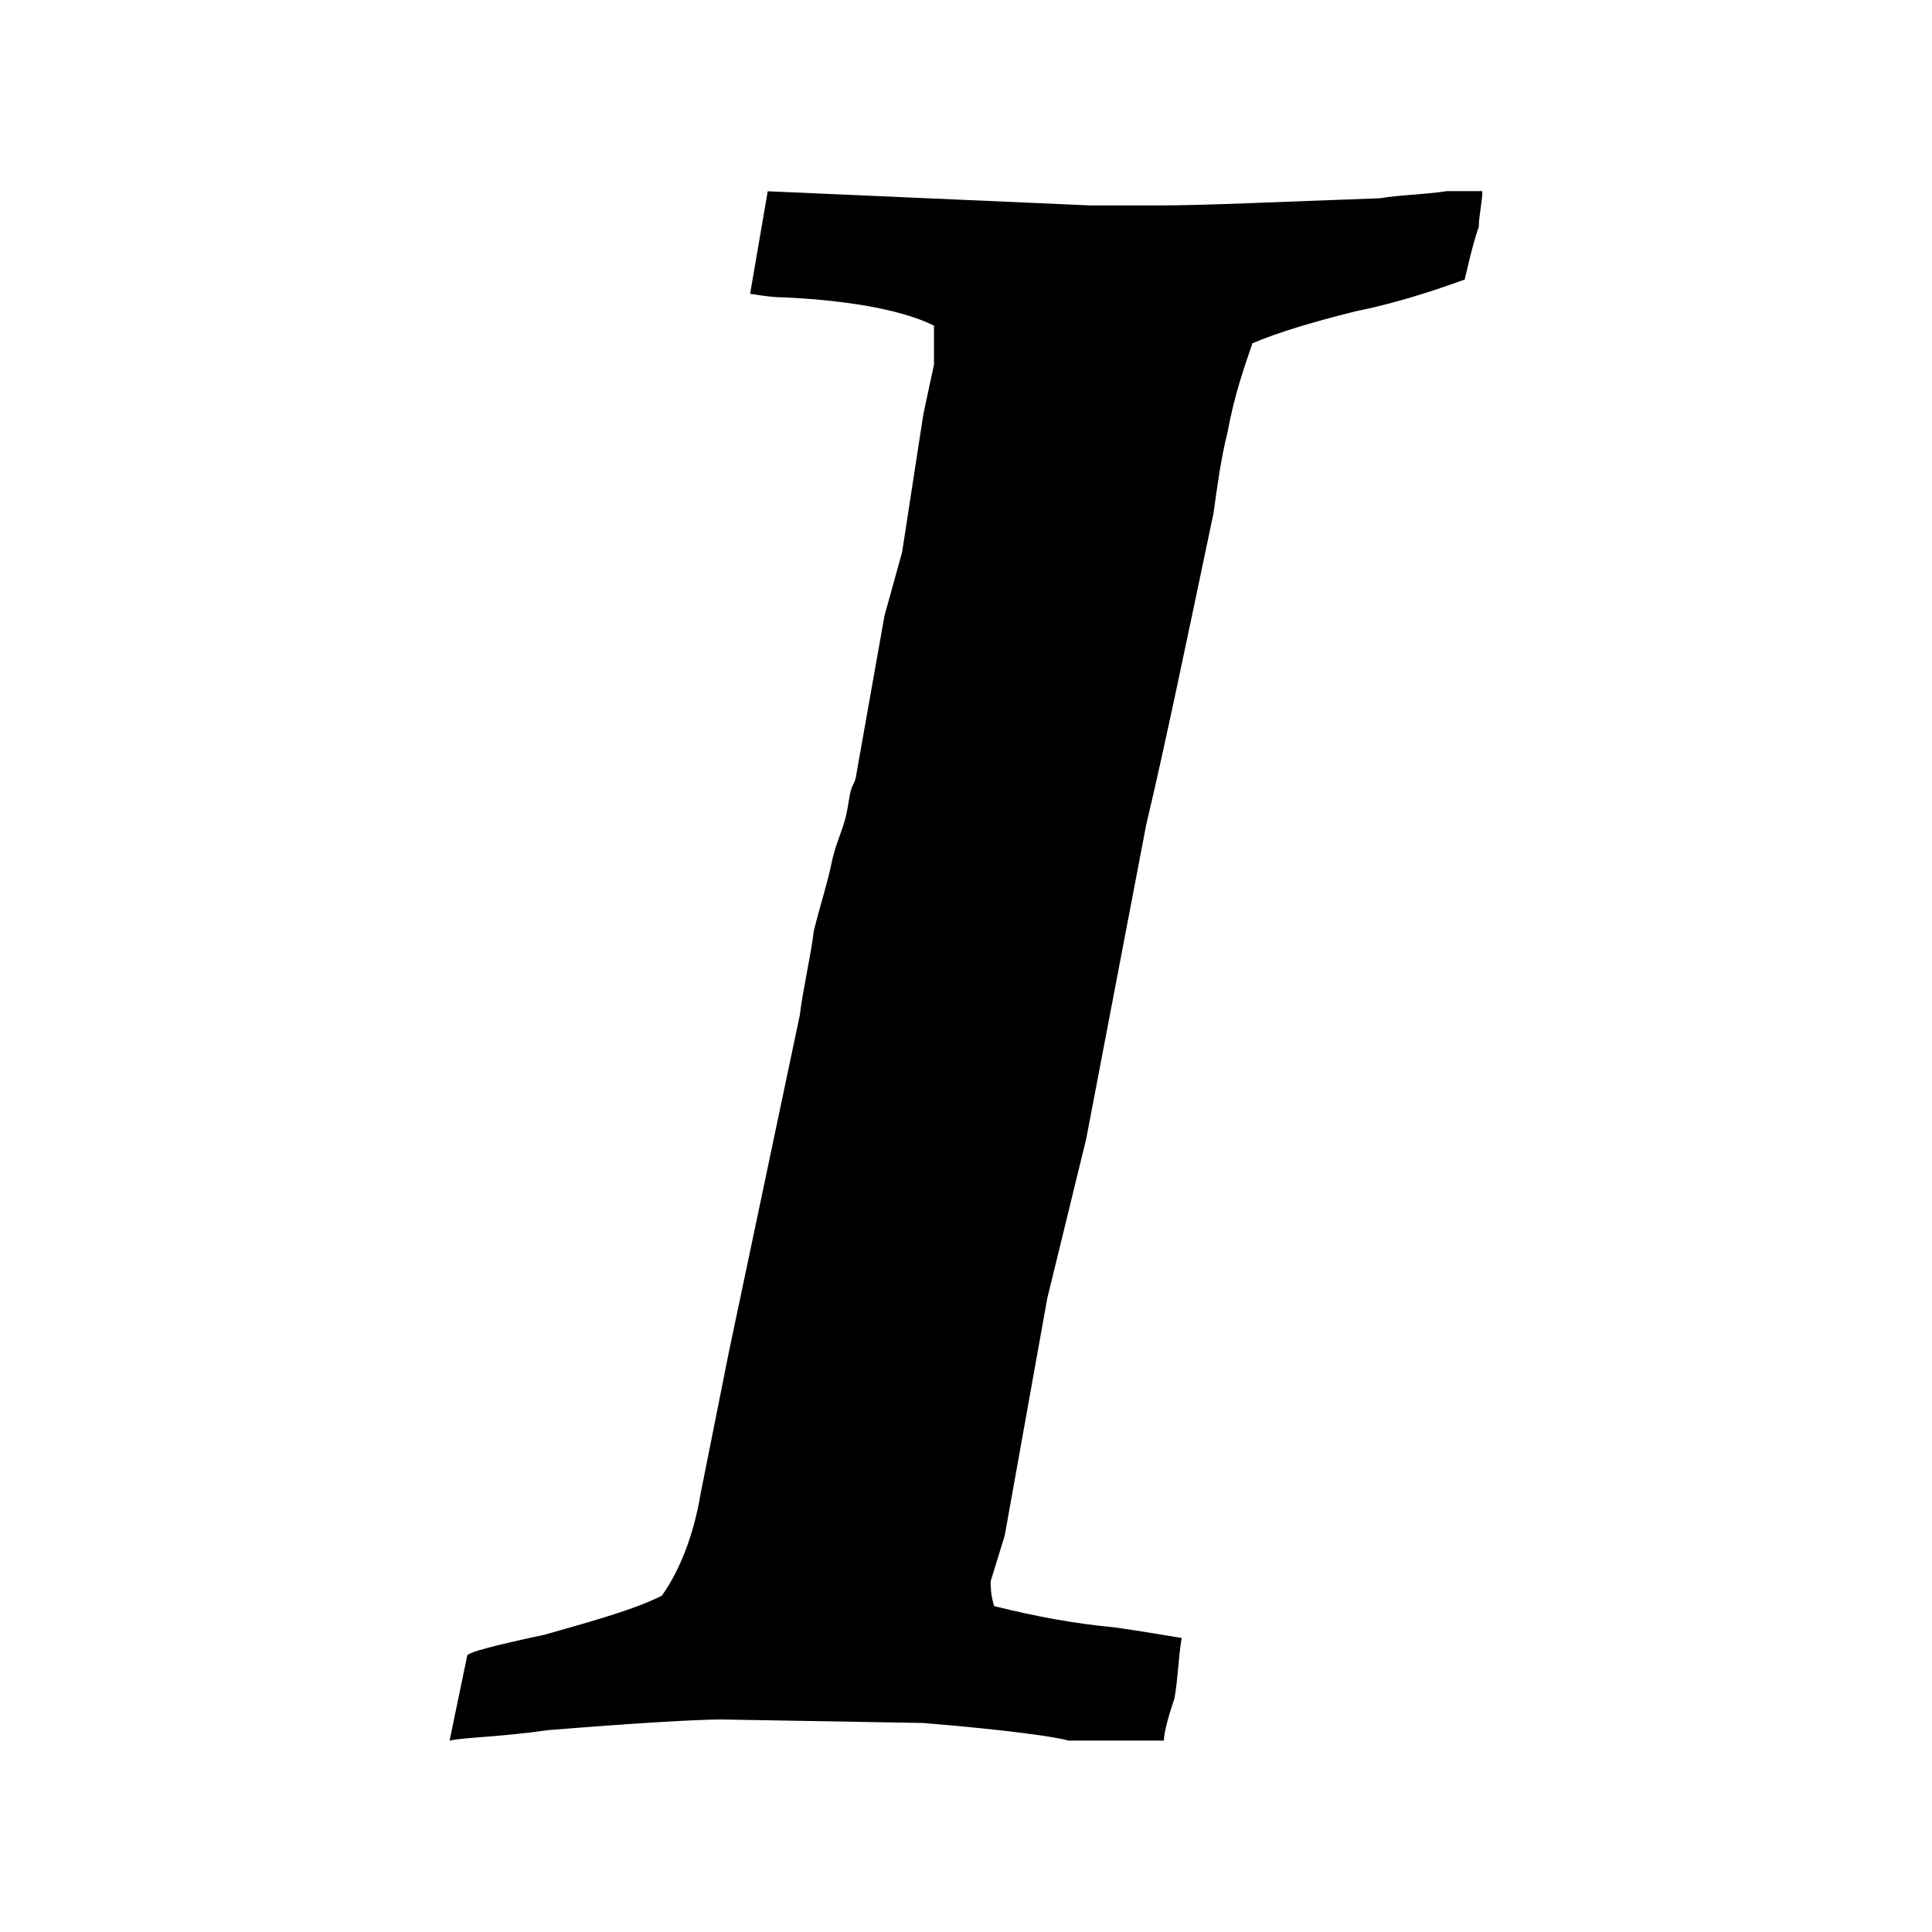 <svg id="icon-italic" viewBox="0 0 16 16">
    <path d="M3.723 14.416l0.146-0.703c0-0.029 0.234-0.088 0.645-0.176 0.41-0.117 0.732-0.205 0.967-0.322 0.146-0.205 0.264-0.498 0.322-0.85l0.234-1.172 0.586-2.783c0.029-0.234 0.088-0.469 0.117-0.703 0.059-0.234 0.117-0.41 0.146-0.557s0.088-0.264 0.117-0.381c0.029-0.117 0.029-0.205 0.059-0.264s0.029-0.088 0.029-0.088l0.234-1.318 0.146-0.527 0.176-1.143 0.088-0.41v-0.322c-0.234-0.117-0.645-0.205-1.23-0.234-0.146 0-0.264-0.029-0.293-0.029l0.146-0.85 2.666 0.117c0.205 0 0.41 0 0.586 0 0.381 0 0.967-0.029 1.816-0.059 0.176-0.029 0.352-0.029 0.557-0.059 0.205 0 0.293 0 0.293 0 0 0.088-0.029 0.205-0.029 0.293-0.059 0.176-0.088 0.322-0.117 0.439-0.322 0.117-0.615 0.205-0.908 0.264-0.352 0.088-0.645 0.176-0.85 0.264-0.059 0.176-0.146 0.41-0.205 0.732-0.059 0.234-0.088 0.469-0.117 0.674-0.234 1.113-0.41 1.963-0.557 2.578l-0.498 2.607-0.322 1.318-0.352 1.963-0.117 0.381c0 0.029 0 0.117 0.029 0.205 0.352 0.088 0.674 0.146 0.996 0.176 0.205 0.029 0.381 0.059 0.557 0.088-0.029 0.176-0.029 0.322-0.059 0.498-0.059 0.176-0.088 0.293-0.088 0.352-0.088 0-0.176 0-0.205 0-0.117 0-0.234 0-0.352 0-0.029 0-0.117 0-0.234 0-0.088-0.029-0.498-0.088-1.201-0.146l-1.67-0.029c-0.205 0-0.703 0.029-1.436 0.088-0.41 0.059-0.703 0.059-0.82 0.088z"></path>
</svg>
